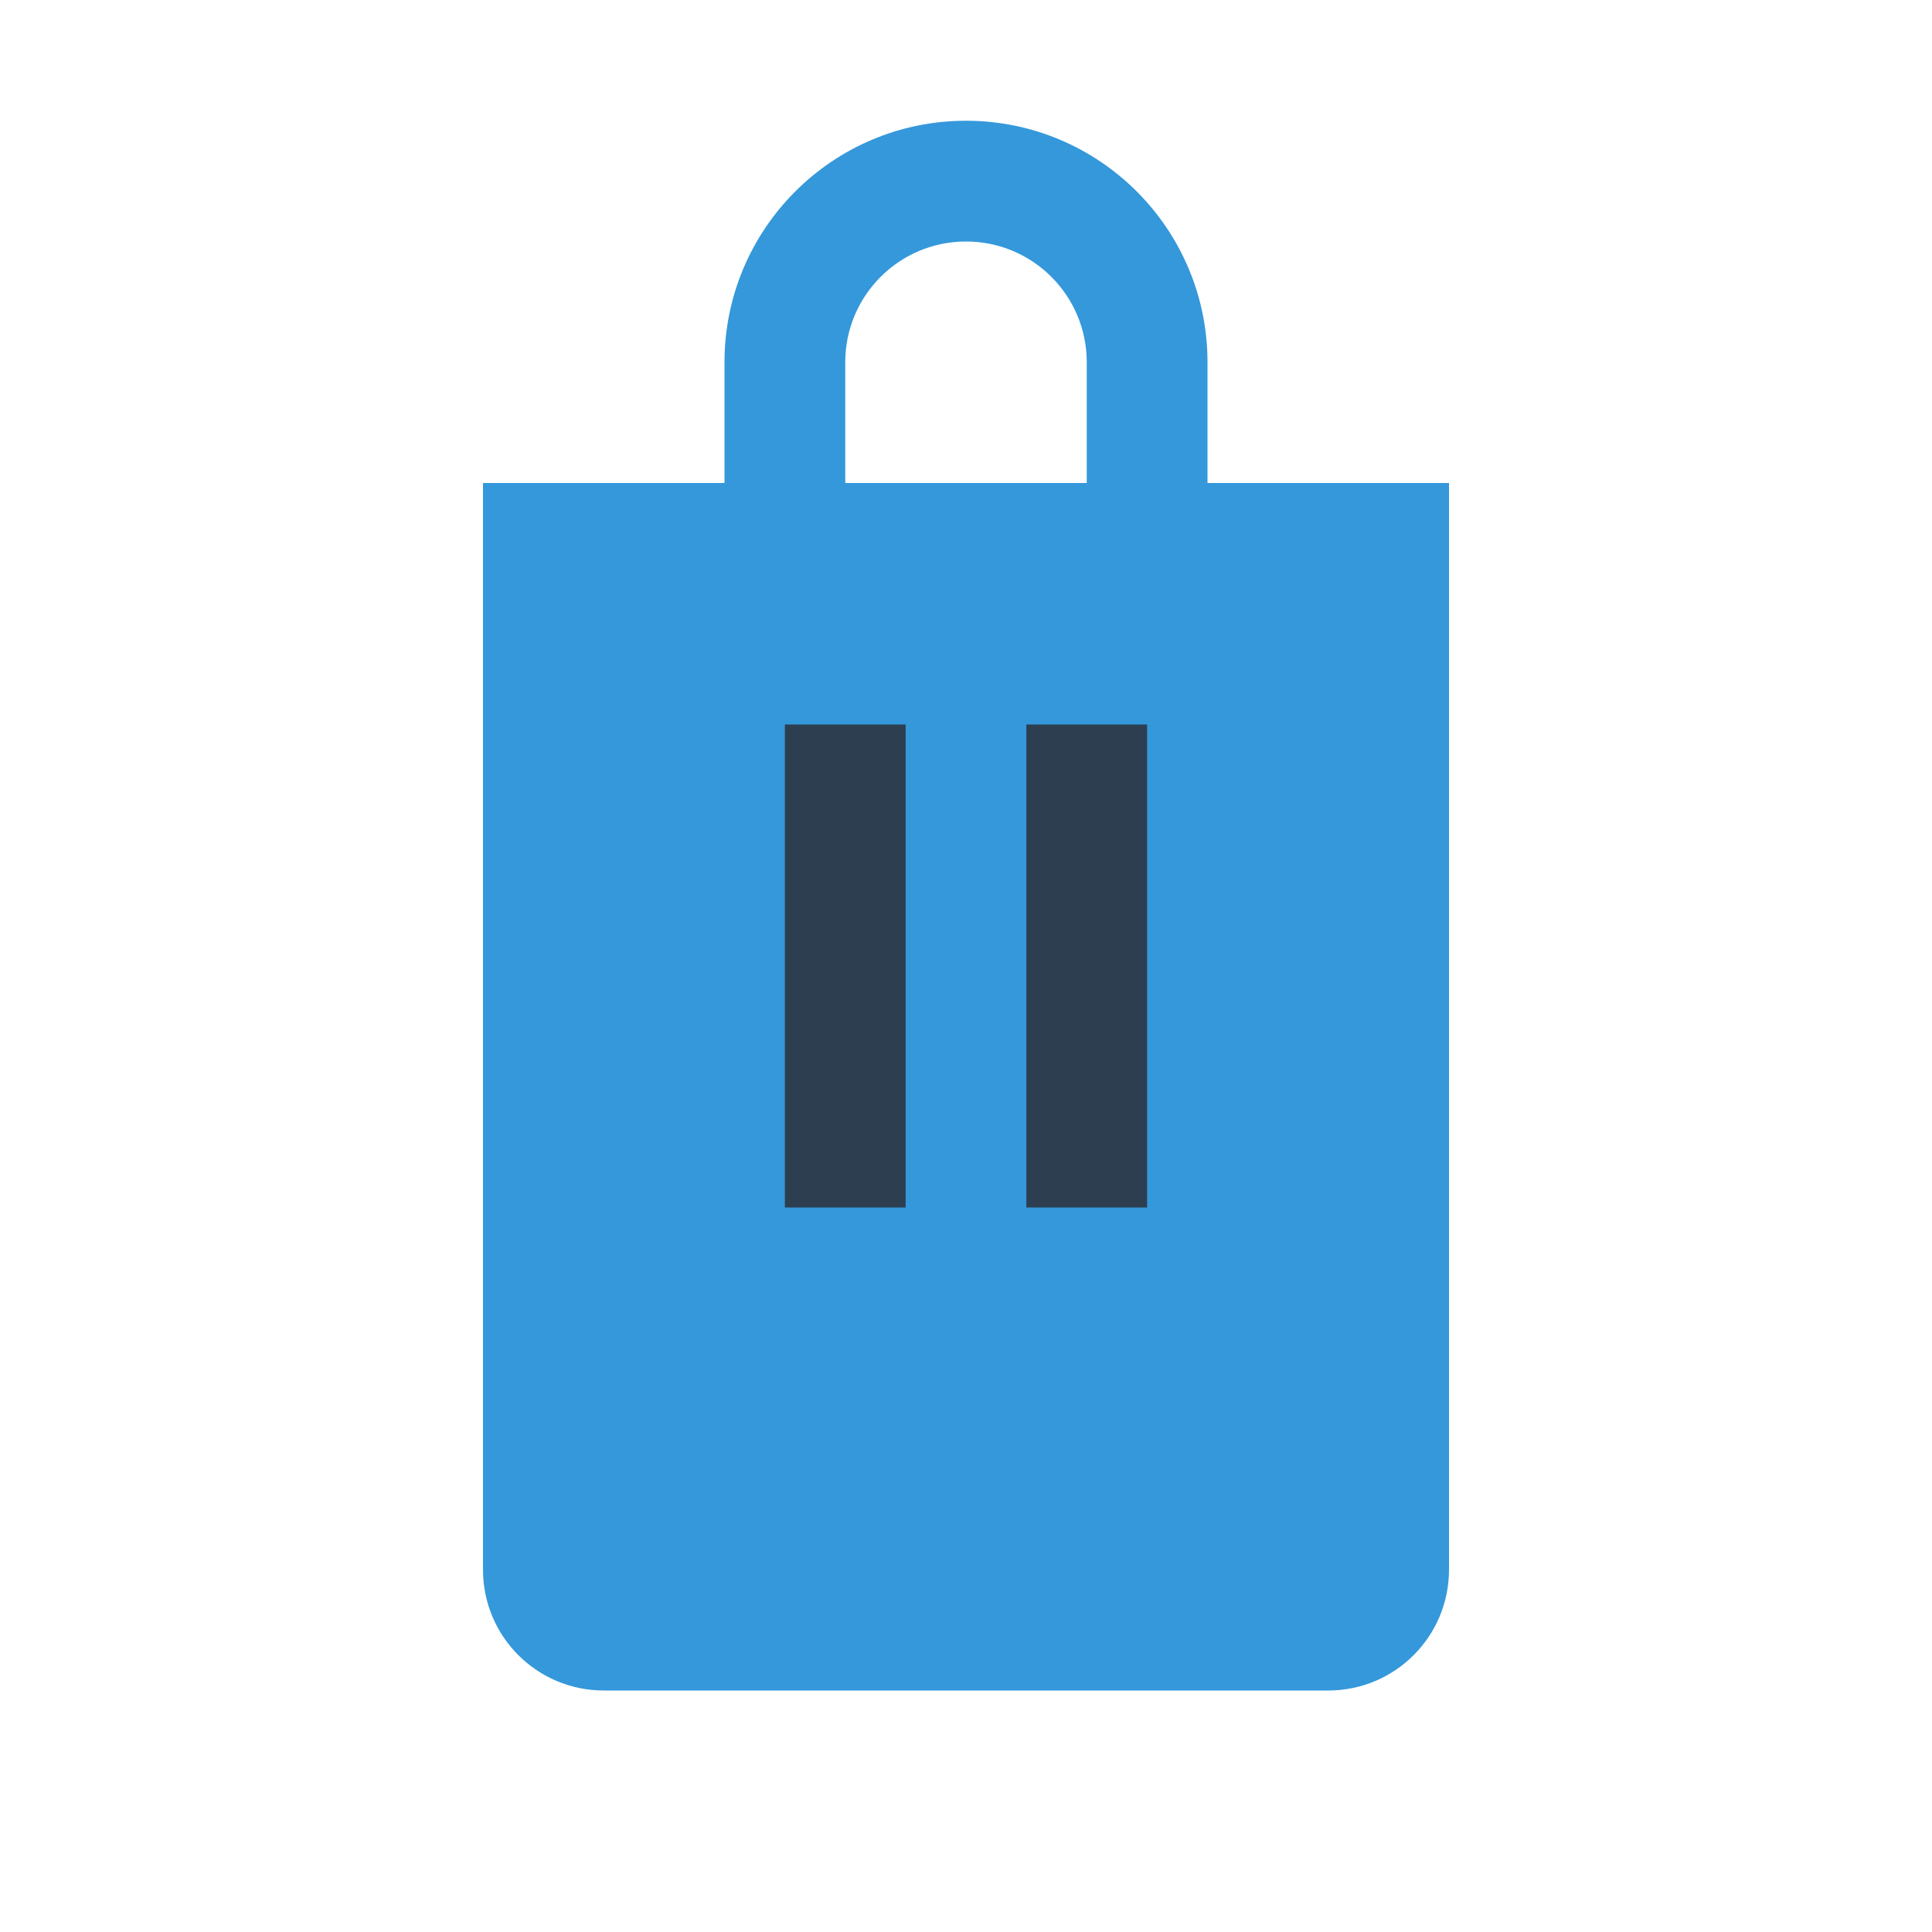 <?xml version="1.0" encoding="UTF-8"?>
<svg width="32" height="32" viewBox="0 0 32 32" fill="none" xmlns="http://www.w3.org/2000/svg">
    <!-- Shopping Bag -->
    <path d="M20 8V6C20 3.791 18.209 2 16 2C13.791 2 12 3.791 12 6V8H8V26C8 27.105 8.895 28 10 28H22C23.105 28 24 27.105 24 26V8H20ZM14 6C14 4.895 14.895 4 16 4C17.105 4 18 4.895 18 6V8H14V6Z" fill="#3498db"/>
    
    <!-- Letter H -->
    <path d="M13 12H15V20H13V12ZM17 12H19V20H17V12Z" fill="#2c3e50"/>
</svg> 